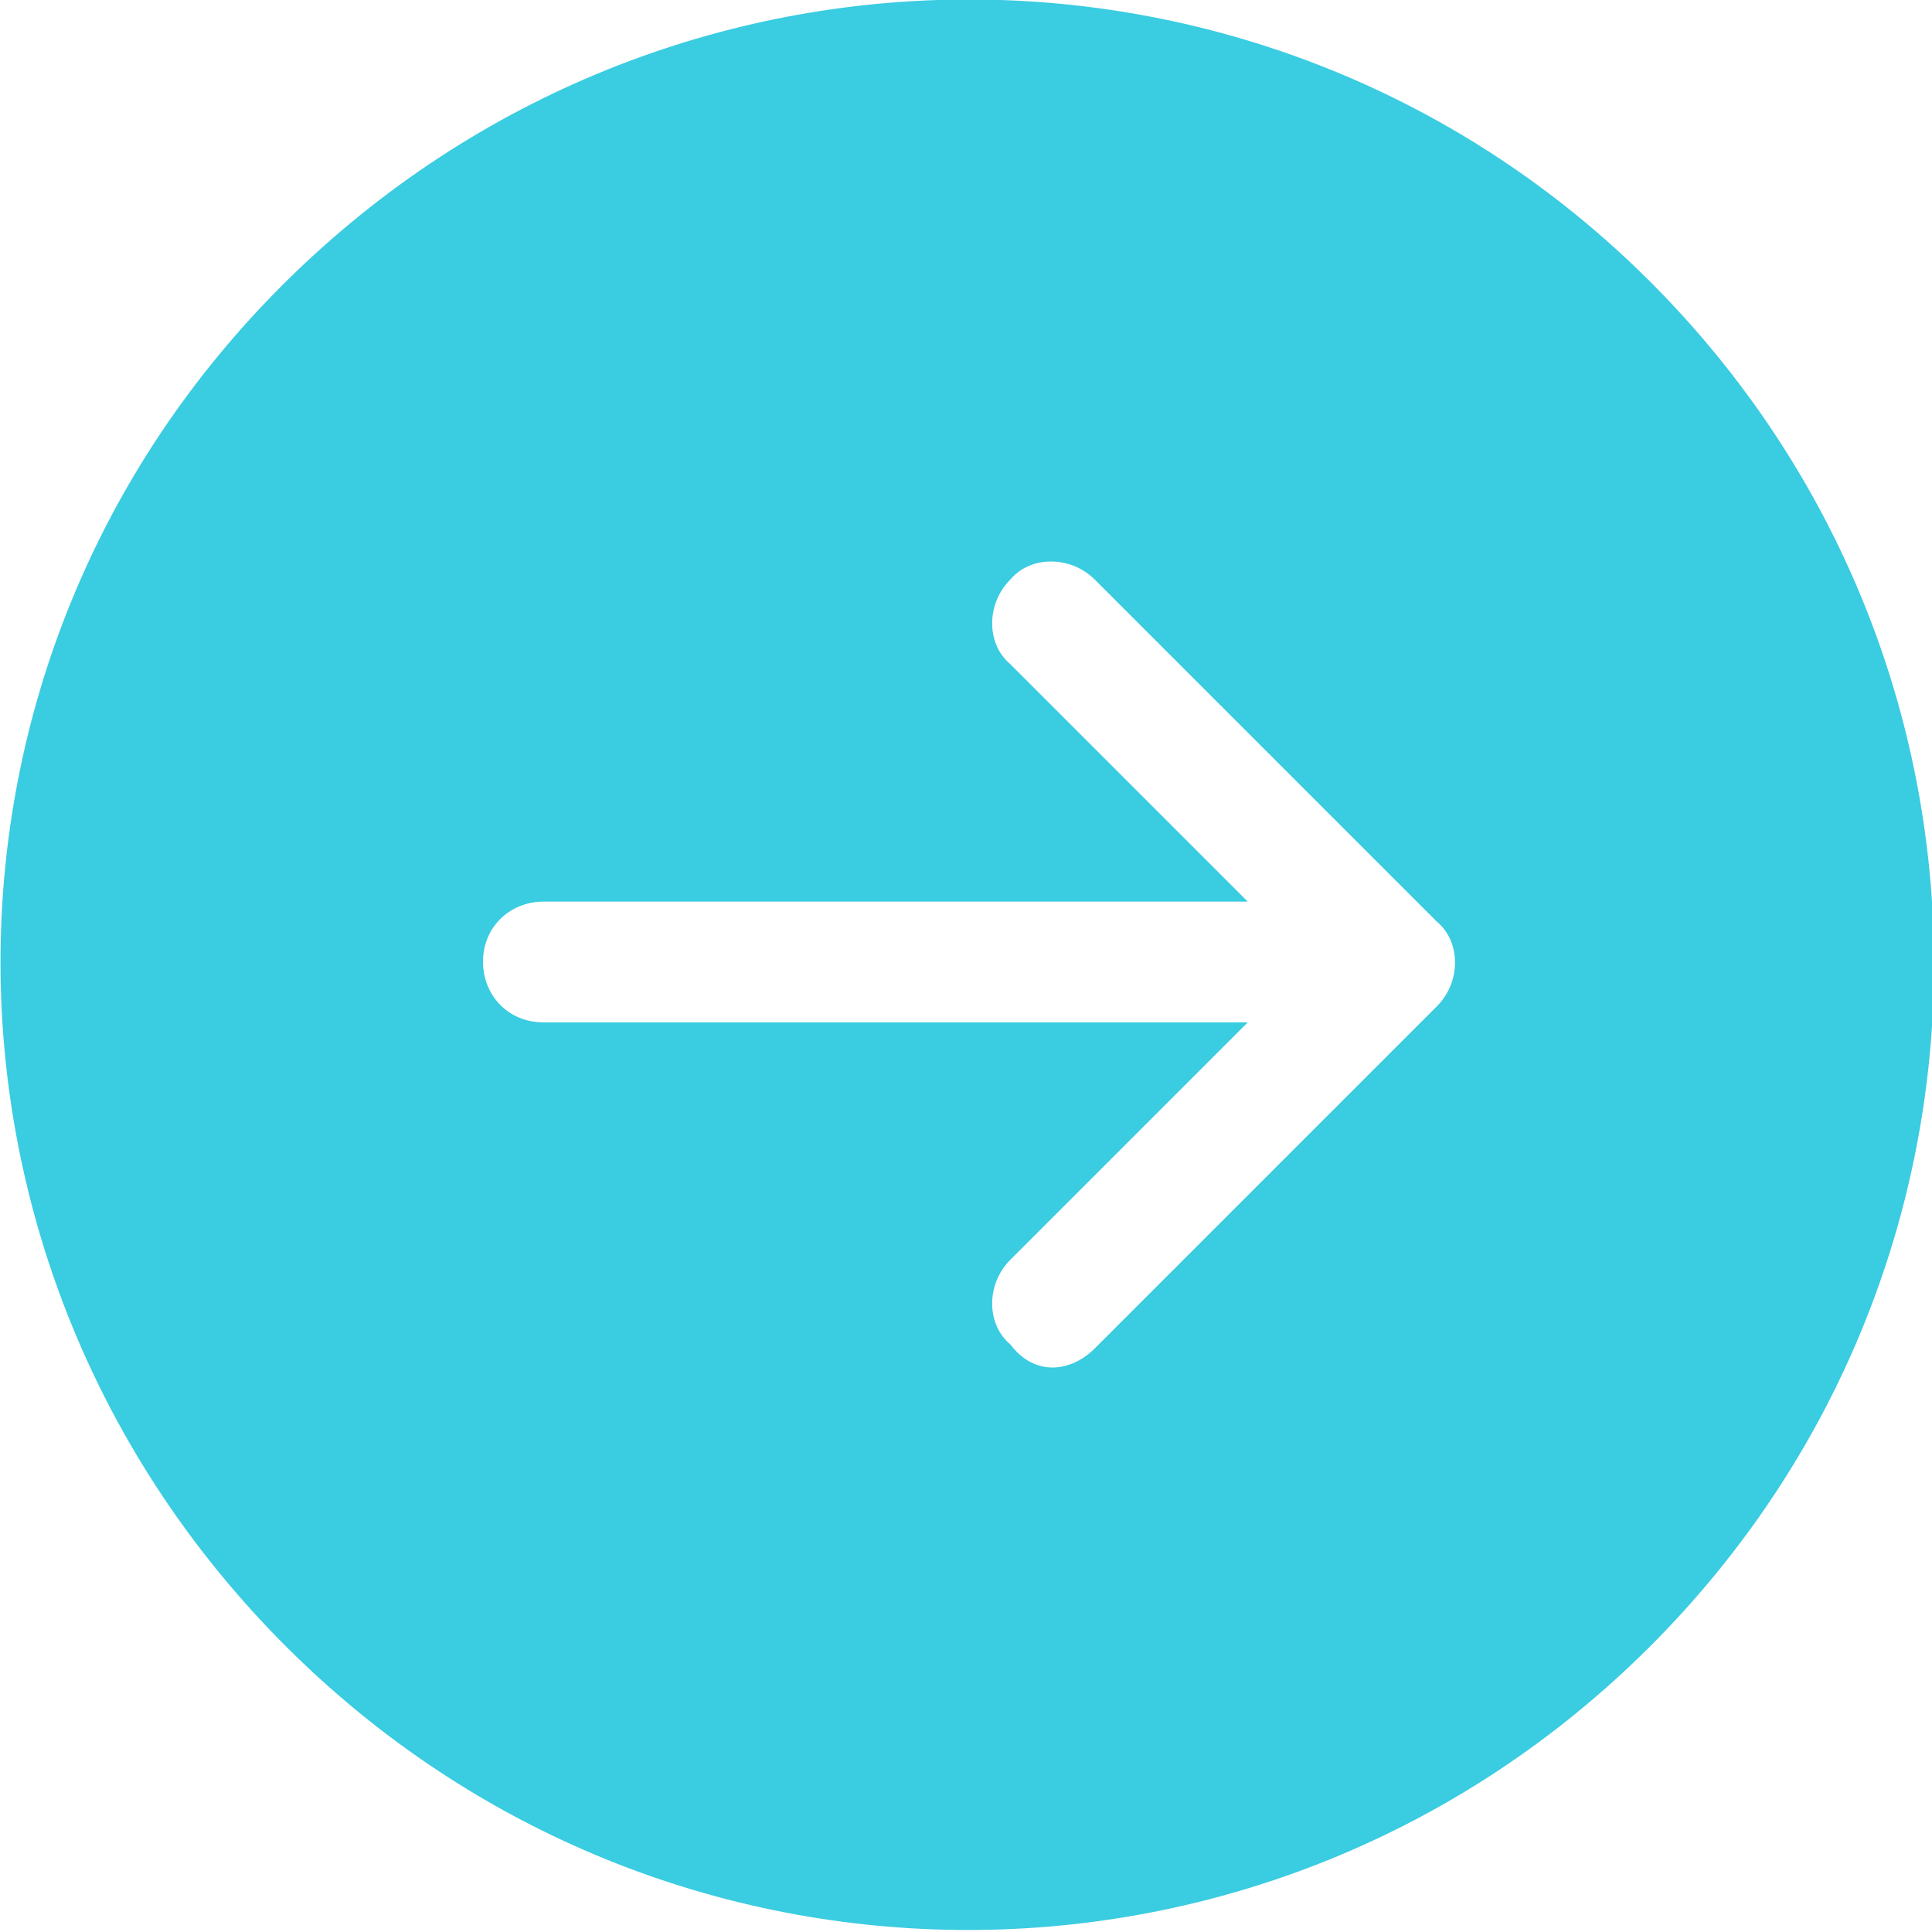 <svg version="1.1" xmlns="http://www.w3.org/2000/svg" xmlns:xlink="http://www.w3.org/1999/xlink" x="0px" y="0px" viewBox="0 0 48 48" enable-background="new 0 0 48 48" xml:space="preserve">
<g>
	<path fill="#3ACCE1" d="M41,7c9.4,9.4,9.4,24.5,0,33.9s-24.5,9.4-33.9,0S-2.4,16.4,7.1,7S31.7-2.3,41,7z M27.2,33.5l8.5-8.5
		c0.6-0.6,0.6-1.6,0-2.1l0,0l-8.5-8.5c-0.6-0.6-1.6-0.6-2.1,0c-0.6,0.6-0.6,1.6,0,2.1l5.9,5.9H13.5c-0.8,0-1.5,0.6-1.5,1.5
		c0,0.8,0.6,1.5,1.5,1.5H31l-5.9,5.9c-0.6,0.6-0.6,1.6,0,2.1C25.7,34.2,26.6,34.1,27.2,33.5z"/>
</g>
</svg>